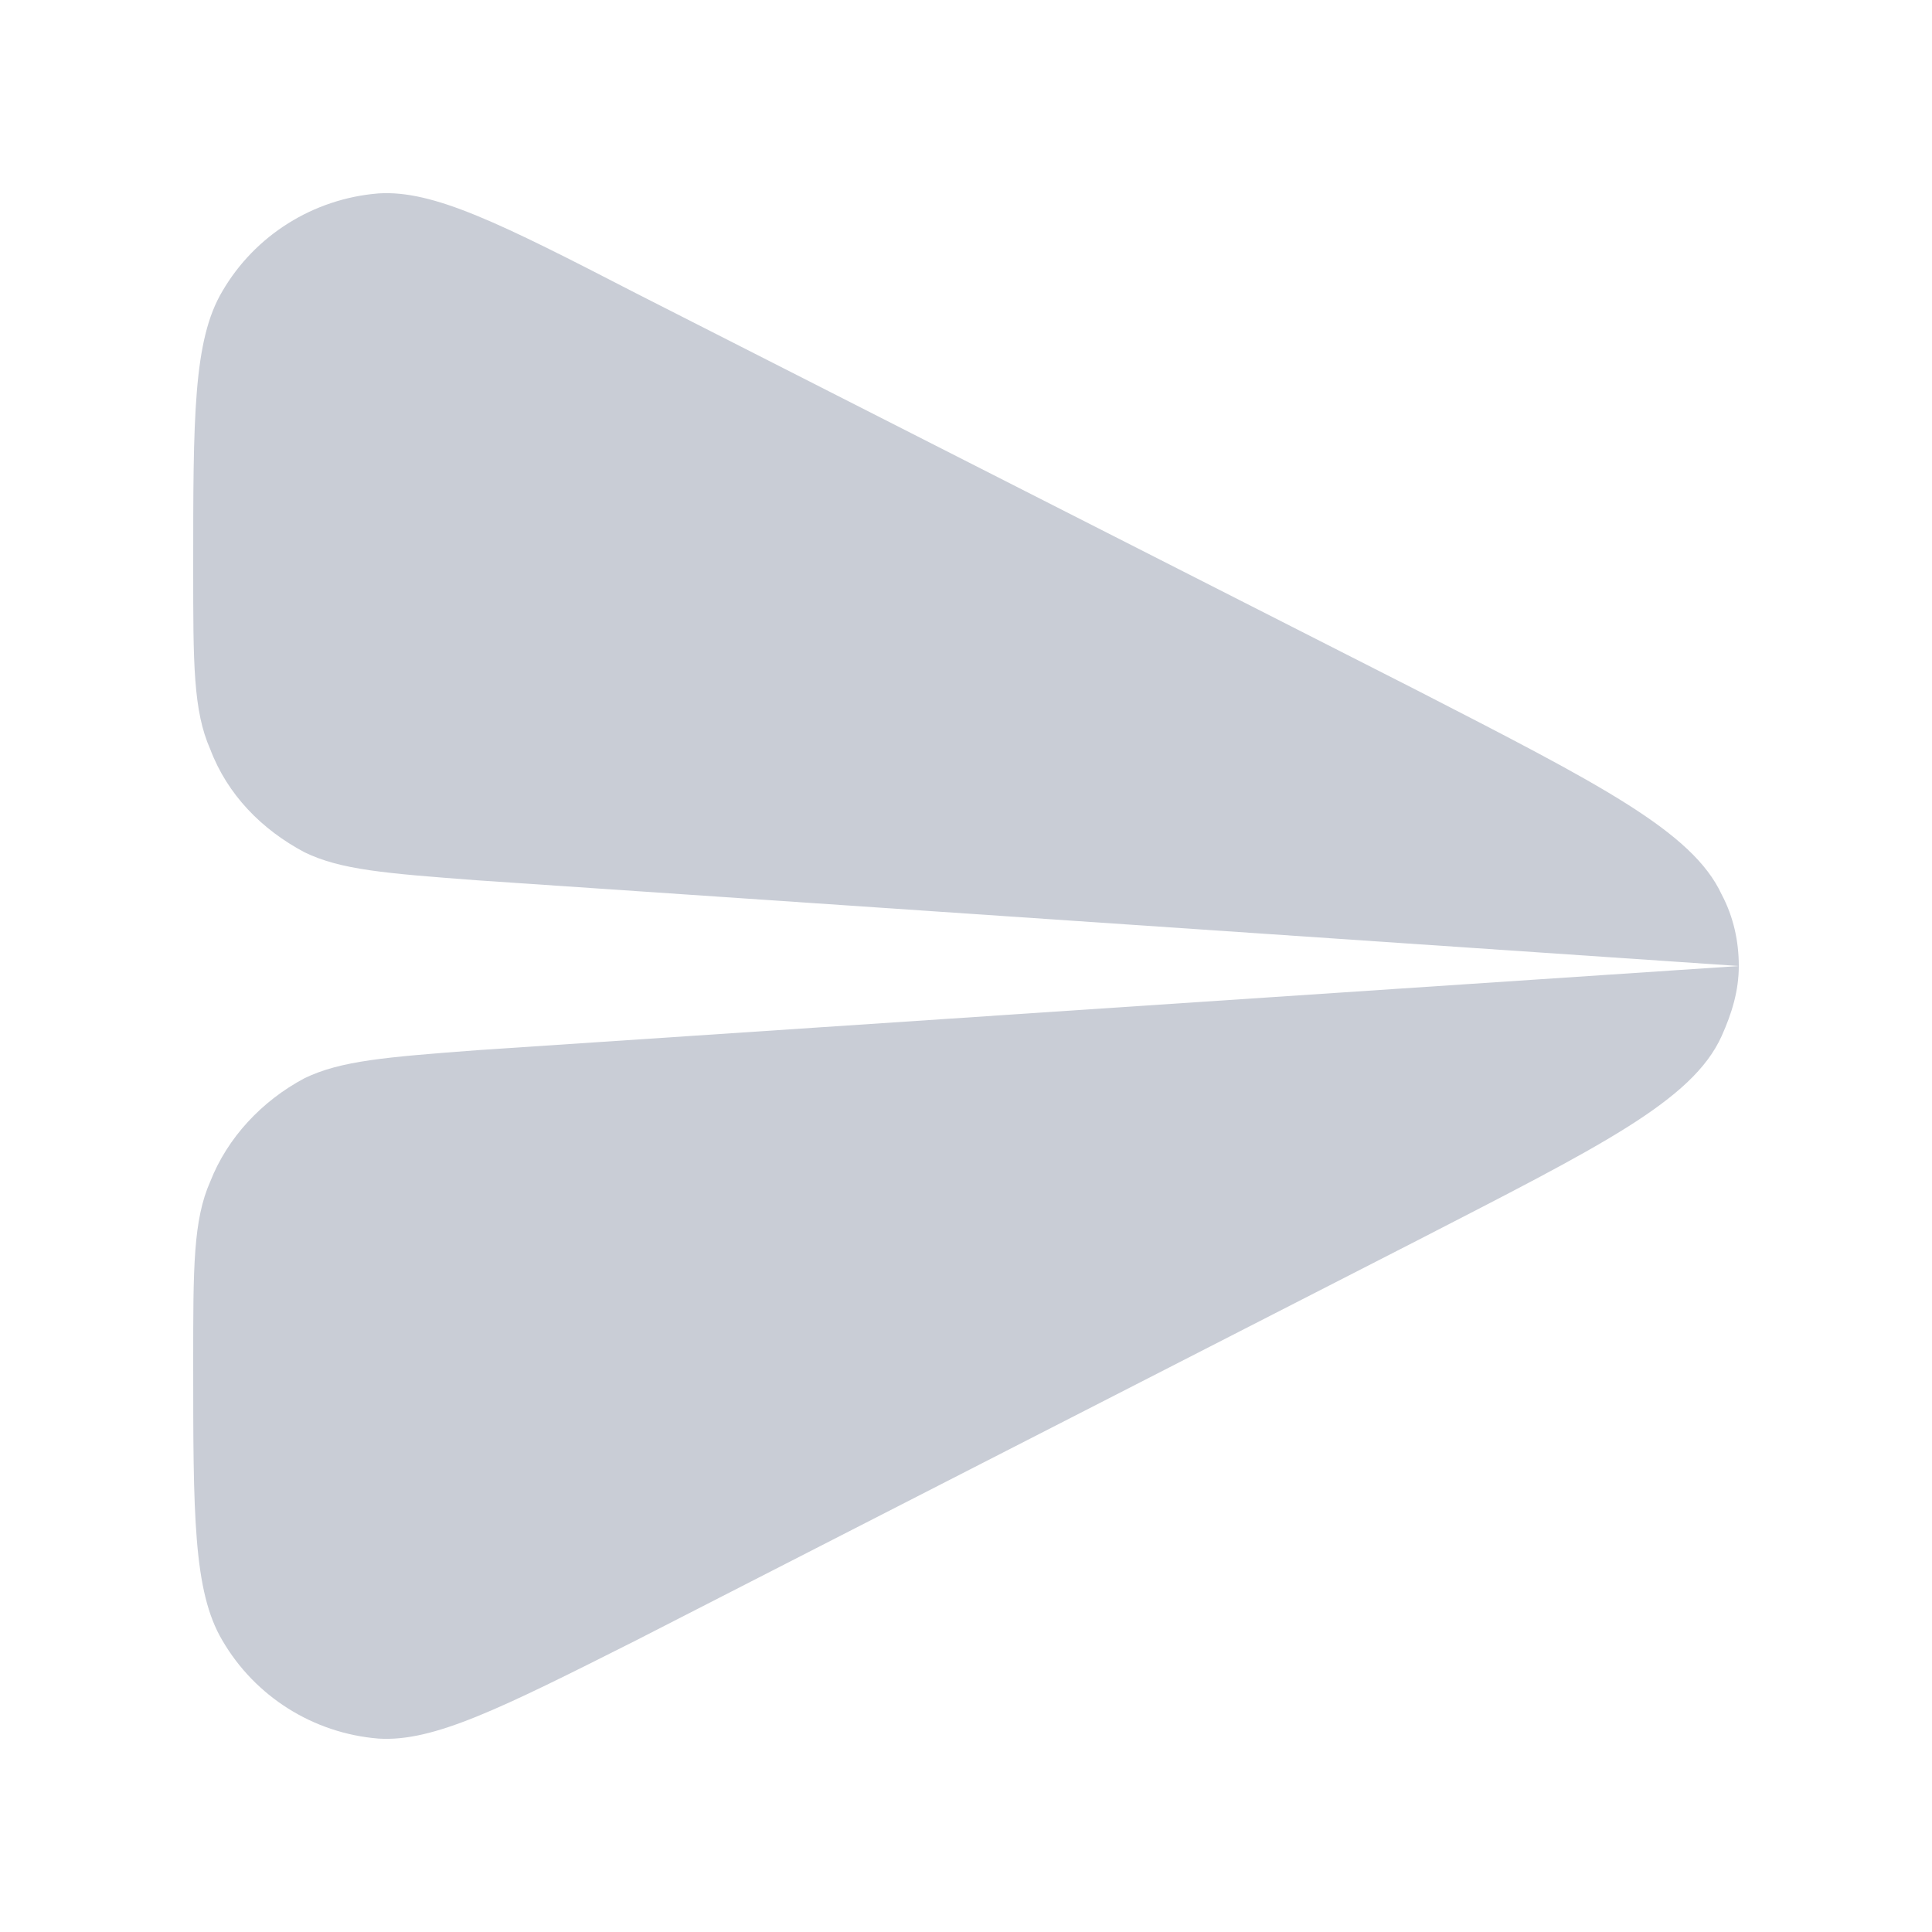 <svg xmlns="http://www.w3.org/2000/svg" width="18" height="18" viewBox="0 0 18 18" fill="none">
  <path fill-rule="evenodd" clip-rule="evenodd" d="M16.2 9L4.452 8.202C3.589 8.137 3.174 8.104 2.838 7.941C2.438 7.729 2.119 7.404 1.959 6.981C1.8 6.622 1.8 6.183 1.8 5.303C1.8 3.887 1.8 3.169 2.072 2.713C2.375 2.193 2.918 1.851 3.526 1.802C4.037 1.769 4.66 2.079 5.923 2.731L13.195 6.428C14.906 7.307 15.768 7.747 16.04 8.333C16.152 8.544 16.2 8.773 16.2 9Z" fill="#C9CDD6"/>
  <path fill-rule="evenodd" clip-rule="evenodd" d="M16.2 9C16.2 9.229 16.136 9.44 16.04 9.653C15.768 10.257 14.905 10.681 13.195 11.562L5.924 15.284C4.661 15.92 4.038 16.231 3.526 16.198C2.919 16.149 2.376 15.806 2.072 15.284C1.8 14.827 1.8 14.109 1.8 12.688C1.8 11.807 1.8 11.366 1.959 11.008C2.119 10.6 2.439 10.257 2.838 10.045C3.174 9.883 3.589 9.849 4.452 9.784L16.2 9Z" fill="#C9CDD6"/>
  <mask id="mask0_2568_2268" style="mask-type:luminance" maskUnits="userSpaceOnUse" x="1" y="1" width="17" height="16">
    <path fill-rule="evenodd" clip-rule="evenodd" d="M14.151 7.337C15.222 7.872 15.757 8.14 15.929 8.502C16.078 8.817 16.078 9.183 15.929 9.498C15.757 9.86 15.222 10.128 14.151 10.663L4.491 15.493C3.6 15.938 3.154 16.161 2.792 16.108C2.476 16.061 2.193 15.886 2.01 15.624C1.8 15.324 1.8 14.826 1.8 13.83V11.773C1.8 11.16 1.8 10.854 1.916 10.614C2.019 10.402 2.183 10.227 2.387 10.111C2.619 9.979 2.924 9.958 3.536 9.918L17.299 9L3.536 8.082C2.924 8.042 2.619 8.021 2.387 7.889C2.183 7.773 2.019 7.598 1.916 7.386C1.8 7.146 1.8 6.84 1.8 6.227L1.8 4.17C1.8 3.174 1.8 2.676 2.01 2.376C2.193 2.114 2.476 1.939 2.792 1.892C3.154 1.839 3.6 2.061 4.491 2.507L14.151 7.337Z" fill="white"/>
  </mask>
  <g mask="url(#mask0_2568_2268)">
  </g>
</svg>
